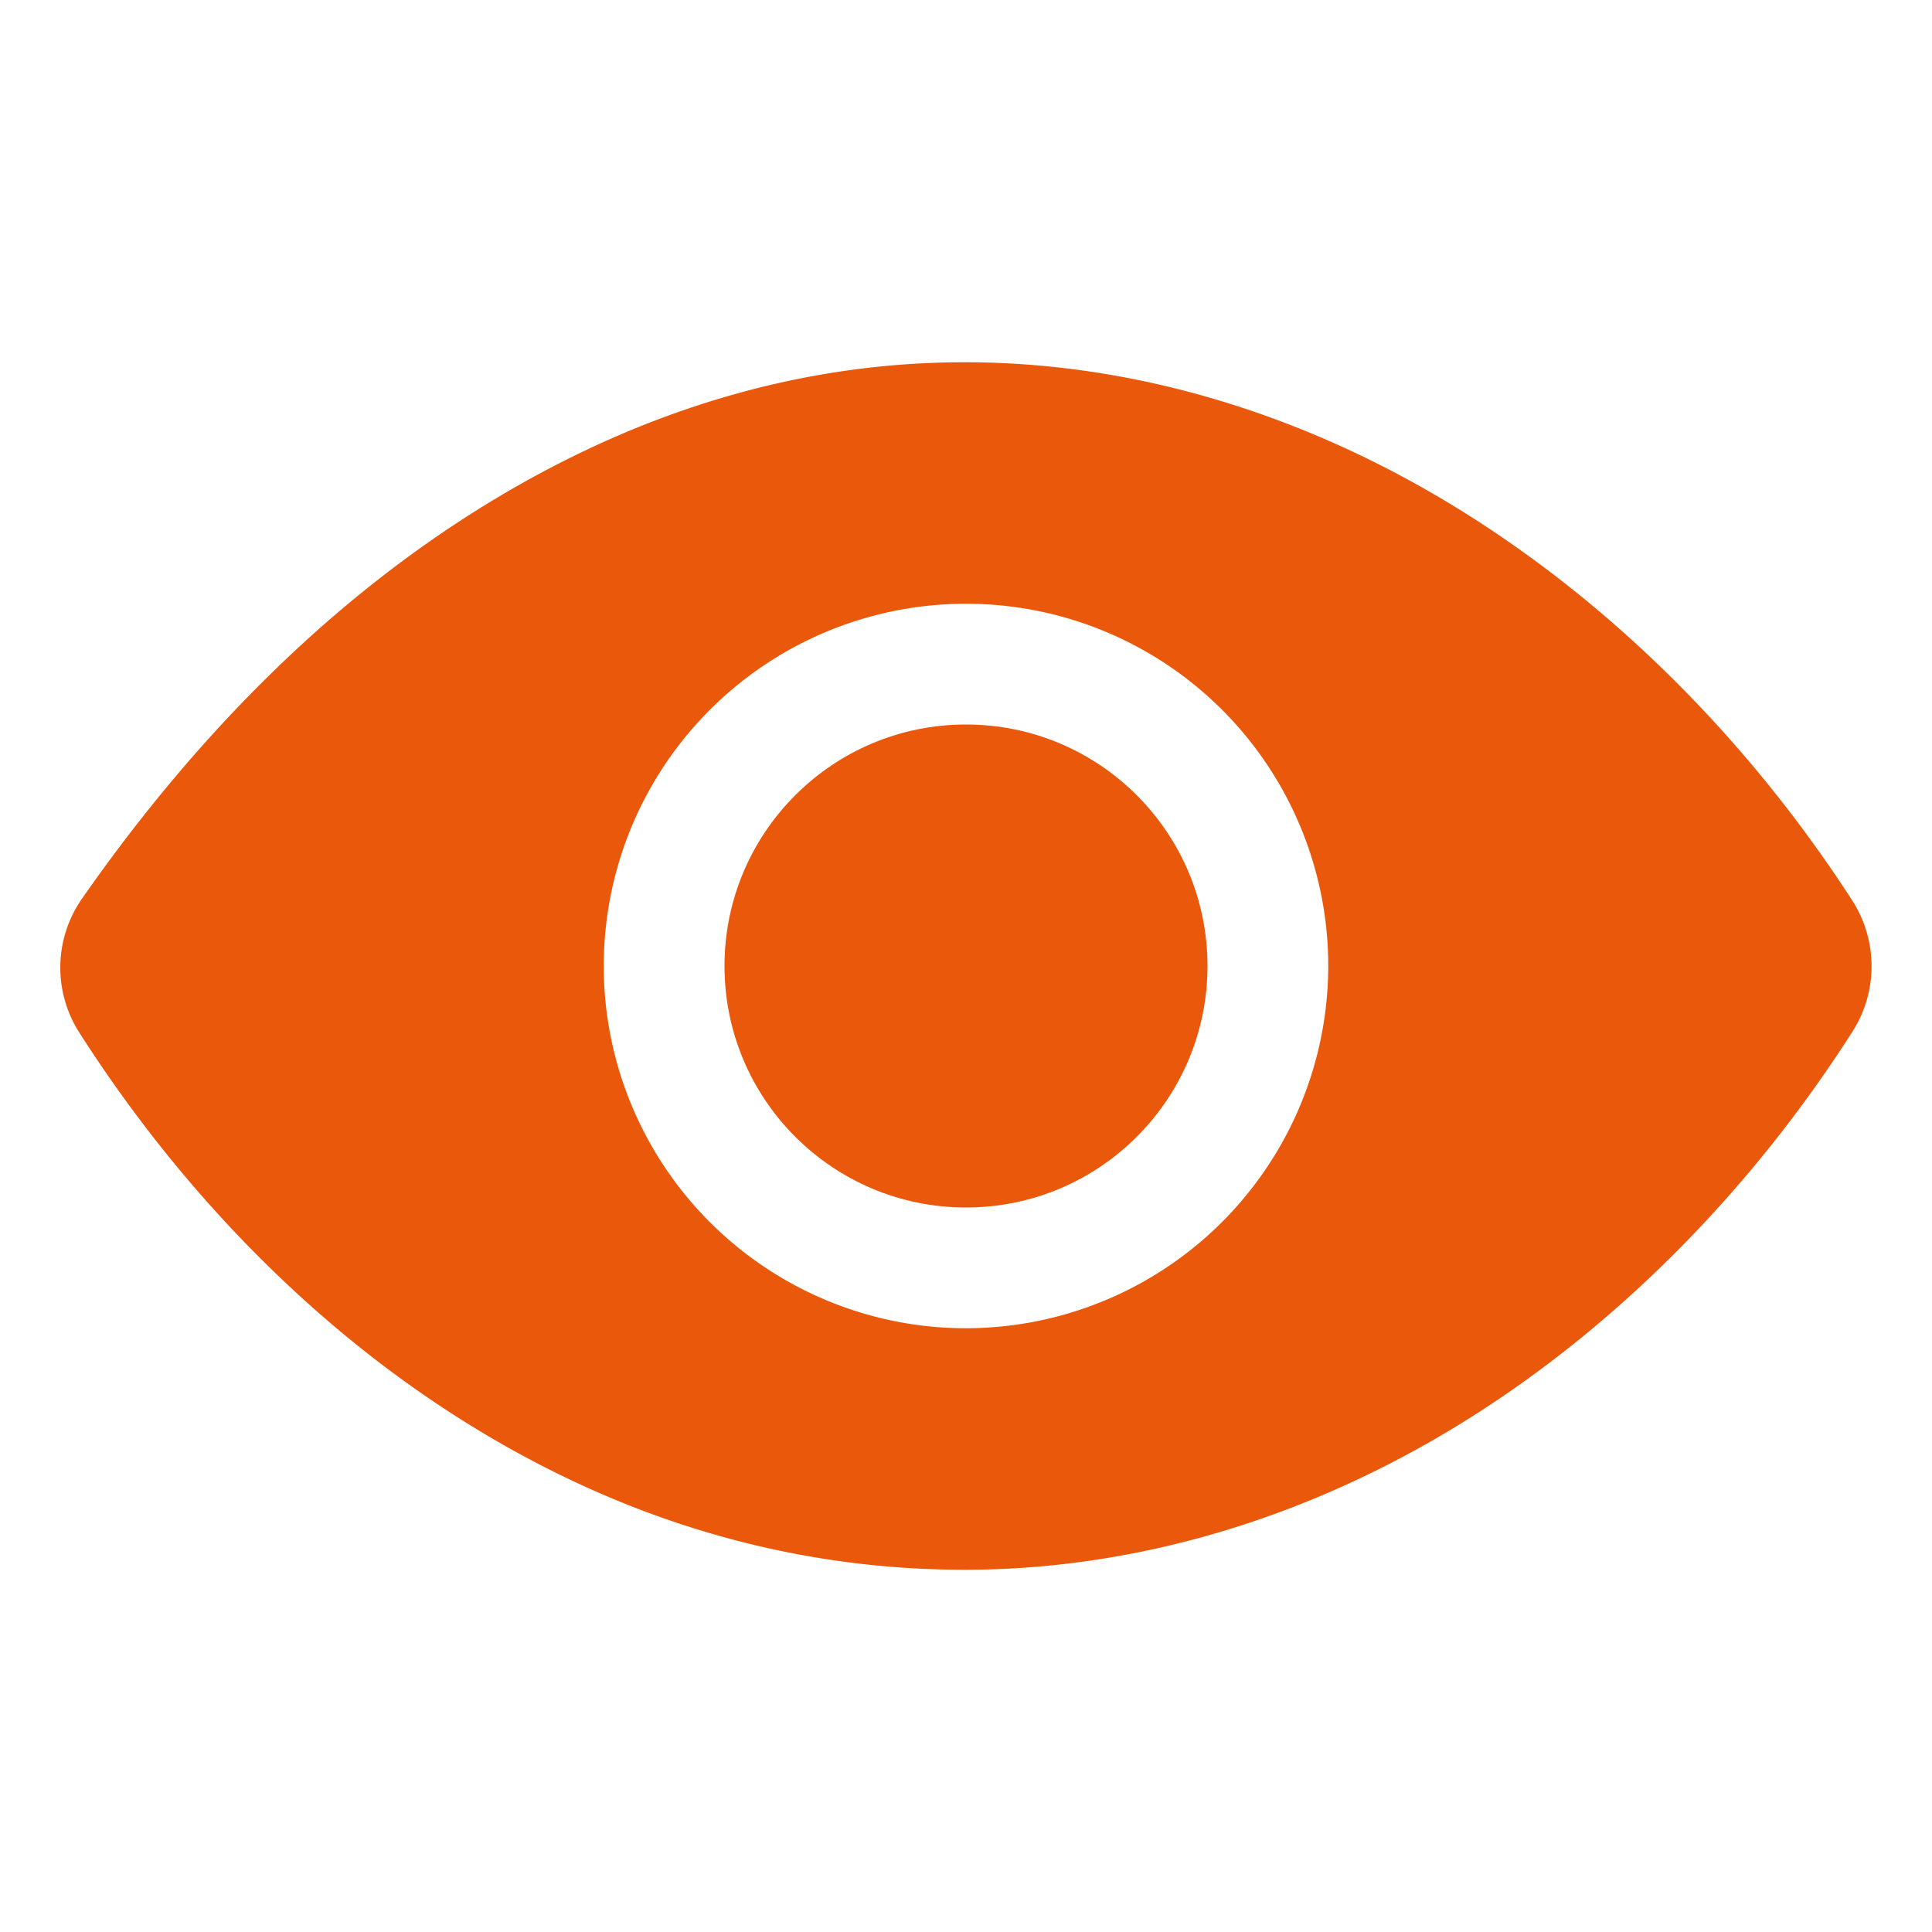 <svg xmlns="http://www.w3.org/2000/svg" width="128" height="128" viewBox="0 0 512 512"><circle cx="256" cy="256" r="64" fill="#ea580c"/><path fill="#ea580c" d="M490.84 238.6c-26.46-40.92-60.79-75.68-99.27-100.53C349 110.55 302 96 255.66 96c-42.52 0-84.33 12.15-124.27 36.11c-40.73 24.43-77.63 60.12-109.68 106.07a31.92 31.92 0 0 0-.64 35.54c26.41 41.33 60.4 76.14 98.28 100.65C162 402 207.9 416 255.66 416c46.71 0 93.81-14.43 136.2-41.72c38.46-24.77 72.72-59.66 99.08-100.92a32.2 32.2 0 0 0-.1-34.76ZM256 352a96 96 0 1 1 96-96a96.11 96.11 0 0 1-96 96Z"/></svg>